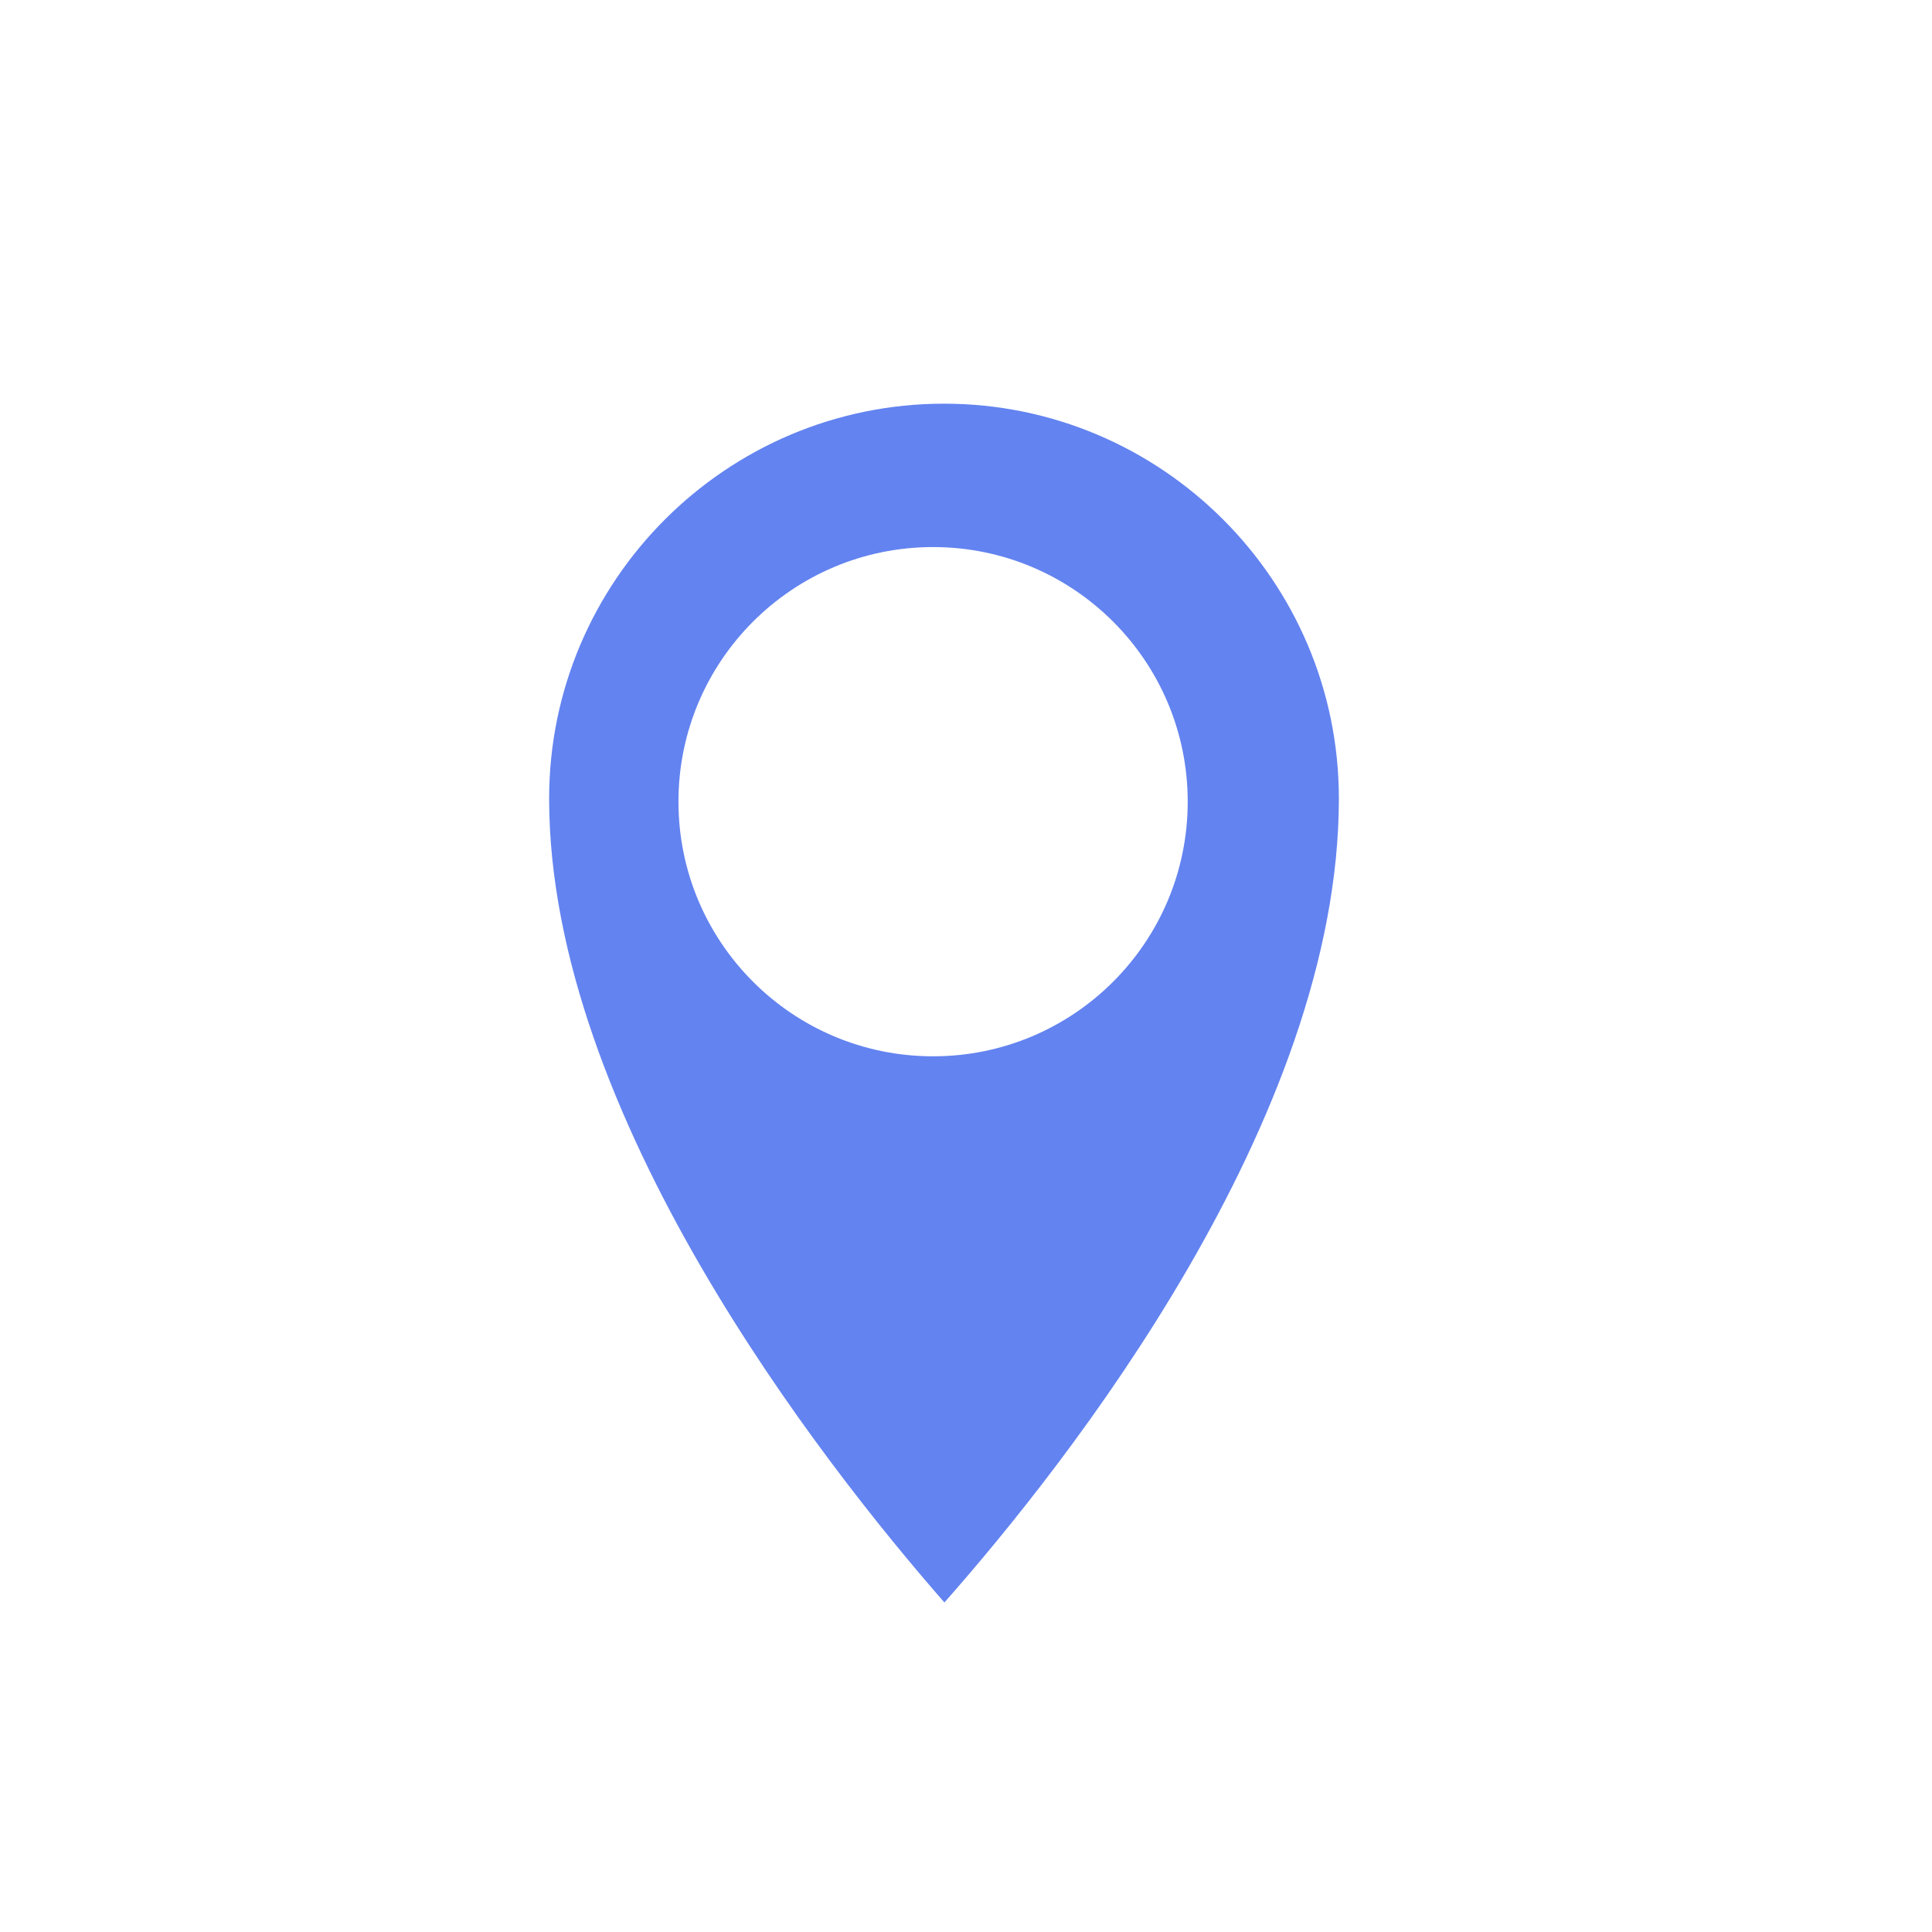 <?xml version="1.0" encoding="utf-8"?>
<!-- Generator: Adobe Illustrator 24.0.1, SVG Export Plug-In . SVG Version: 6.00 Build 0)  -->
<svg version="1.1" id="Layer_1" xmlns="http://www.w3.org/2000/svg" xmlns:xlink="http://www.w3.org/1999/xlink" x="0px" y="0px"
	 viewBox="0 0 1000 1000" style="enable-background:new 0 0 1000 1000;" xml:space="preserve">
<style type="text/css">
	.st0{display:none;fill:#6383F0;}
	.st1{fill:#6383F0;}
</style>
<rect x="629" y="-153" class="st0" width="1920" height="1080"/>
<path id="XMLID_440_" class="st1" d="M488.61,208.94c-112.67,0-204.38,91.7-204.38,204.39c0,163.4,140.79,343.12,204.59,416.11
	C552.63,757.21,693,579.4,693,413.32C693,300.64,601.3,208.94,488.61,208.94z M482.96,546.74c-72.79,0-131.79-59-131.79-131.79
	s59-131.79,131.79-131.79c72.78,0,131.8,59,131.8,131.79S555.75,546.74,482.96,546.74z"/>
</svg>

